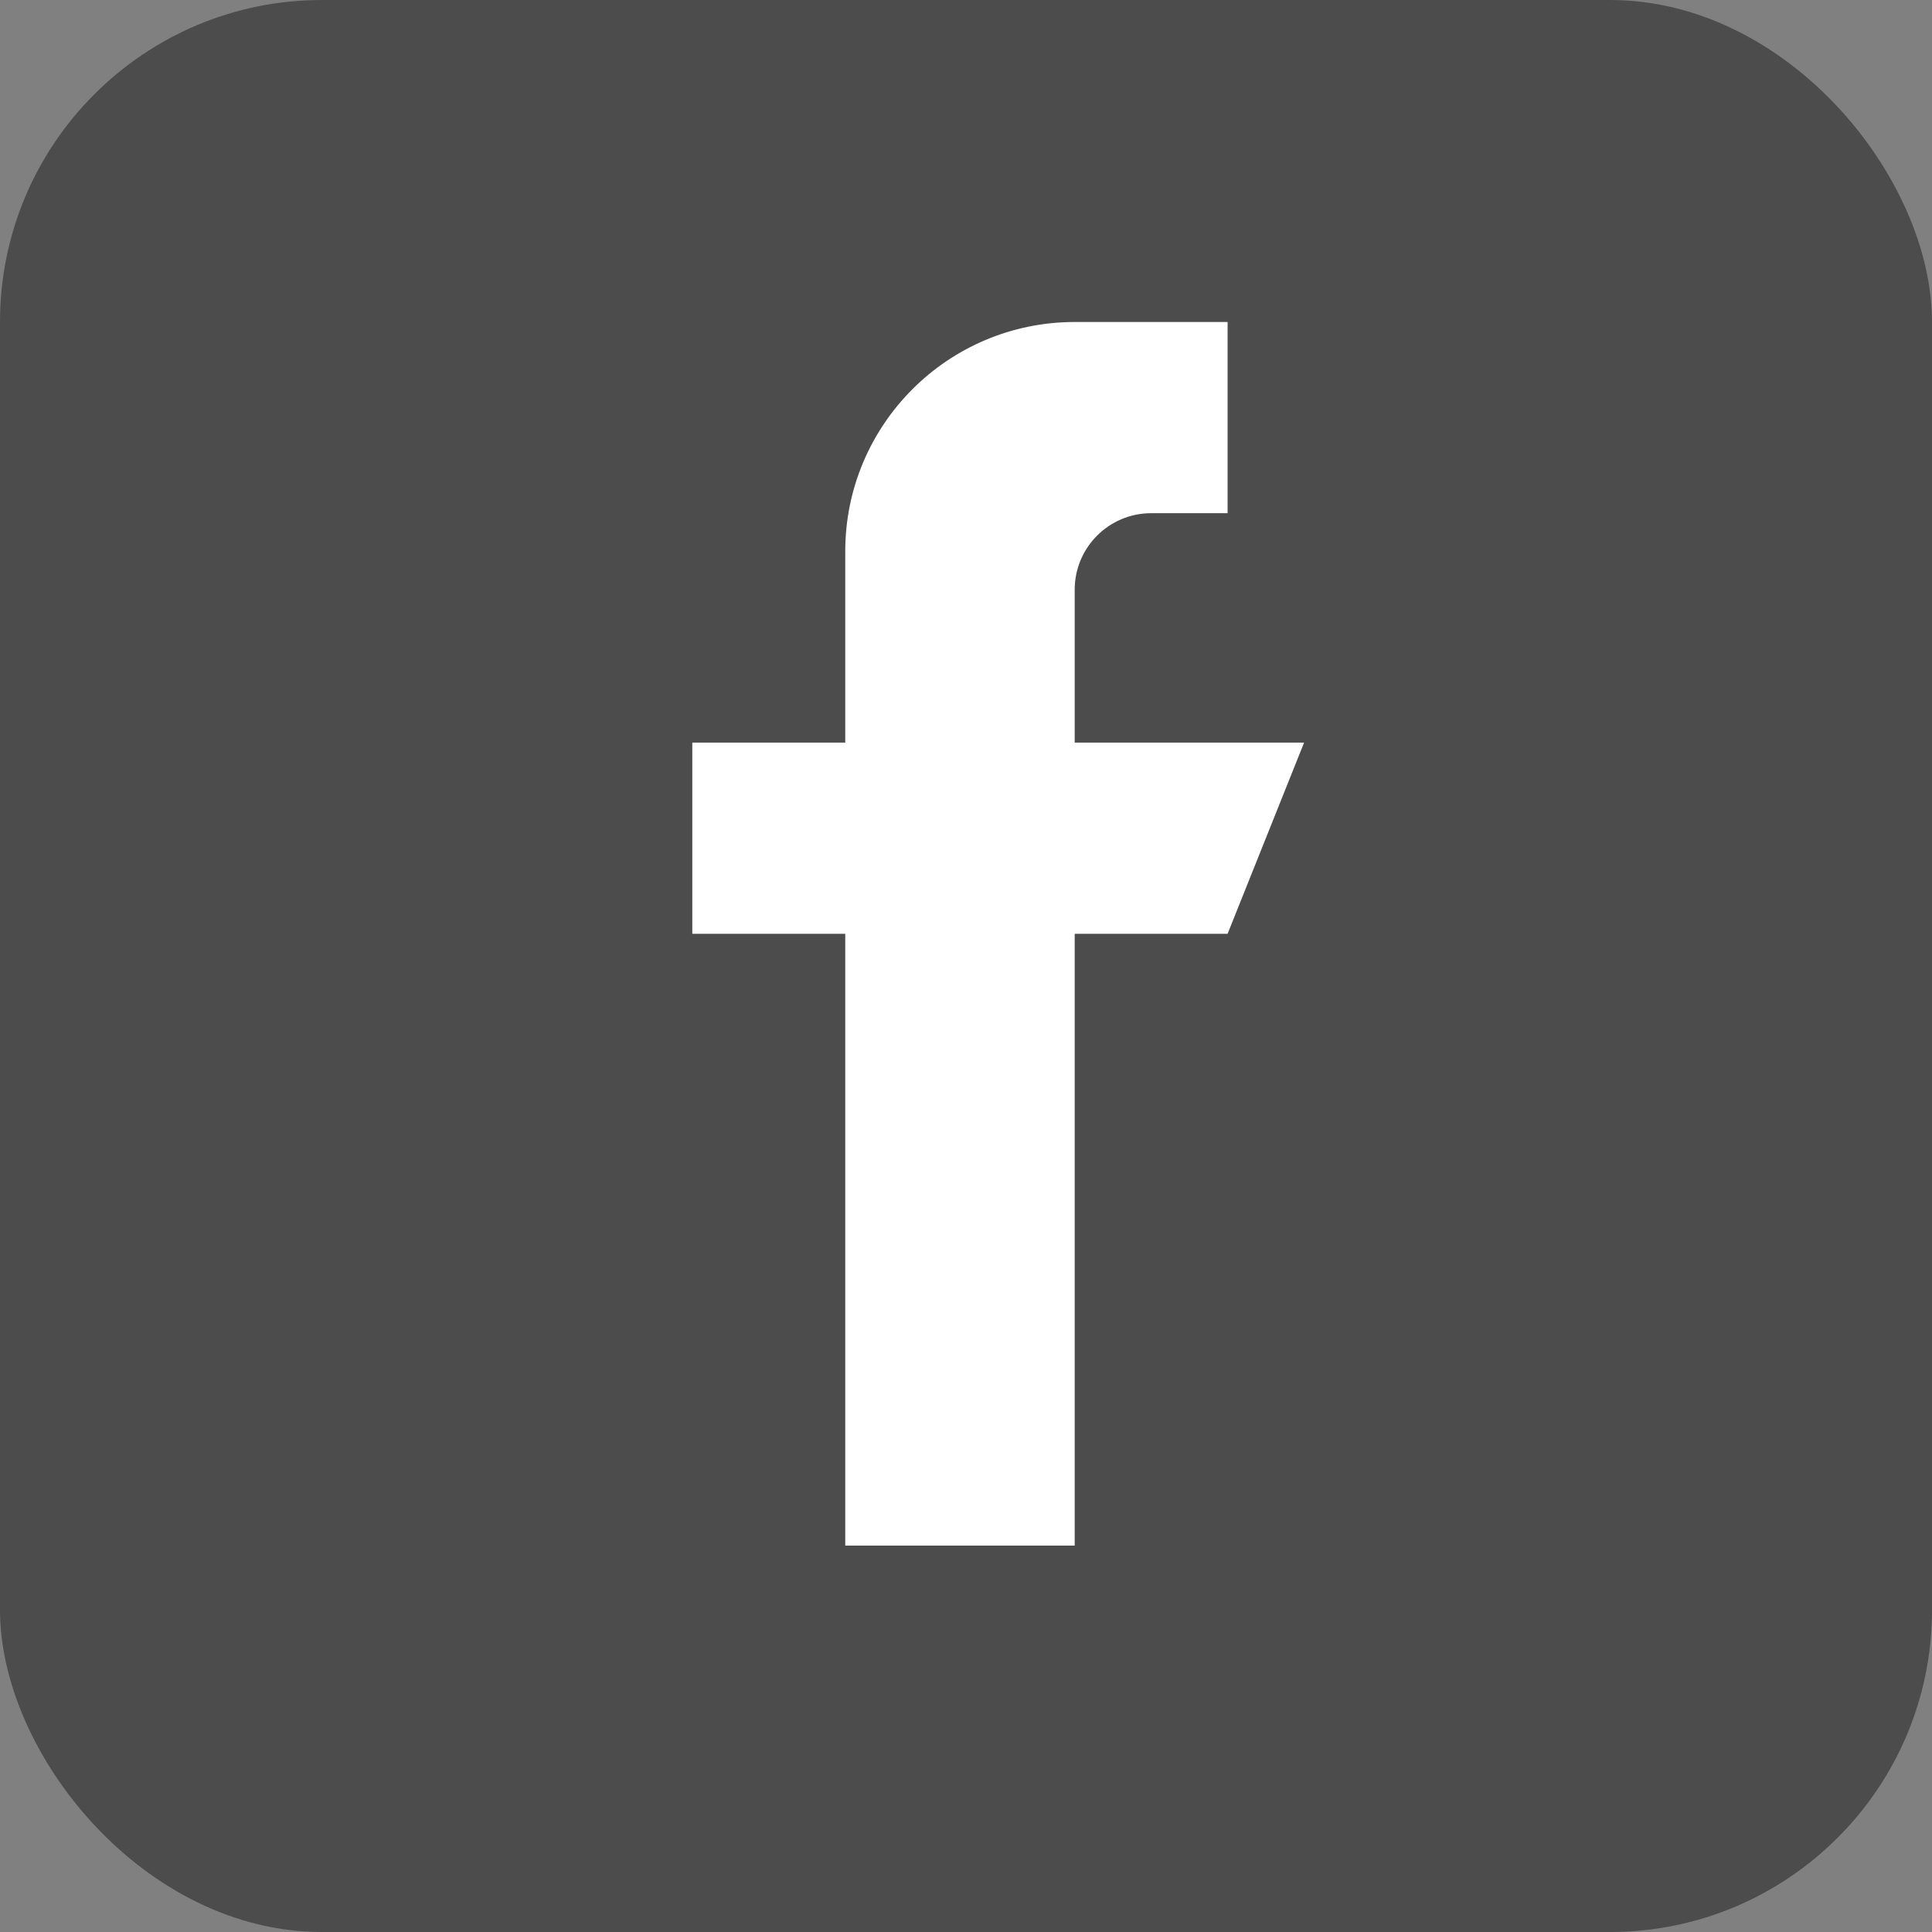 <svg width="30" height="30" viewBox="0 0 30 30" fill="none" xmlns="http://www.w3.org/2000/svg">
<rect x="0" y="0" width="30" height="30" fill="#808080" stroke="none"/>
<rect width="30" height="30" rx="5" fill="#4D4C4C"/>
<path d="M16.688 11.531V9.156C16.688 8.501 17.22 7.969 17.875 7.969H19.062V5H16.688C14.72 5 13.125 6.595 13.125 8.562V11.531H10.75V14.5H13.125V24H16.688V14.5H19.062L20.25 11.531H16.688Z" fill="white"/>
</svg>
